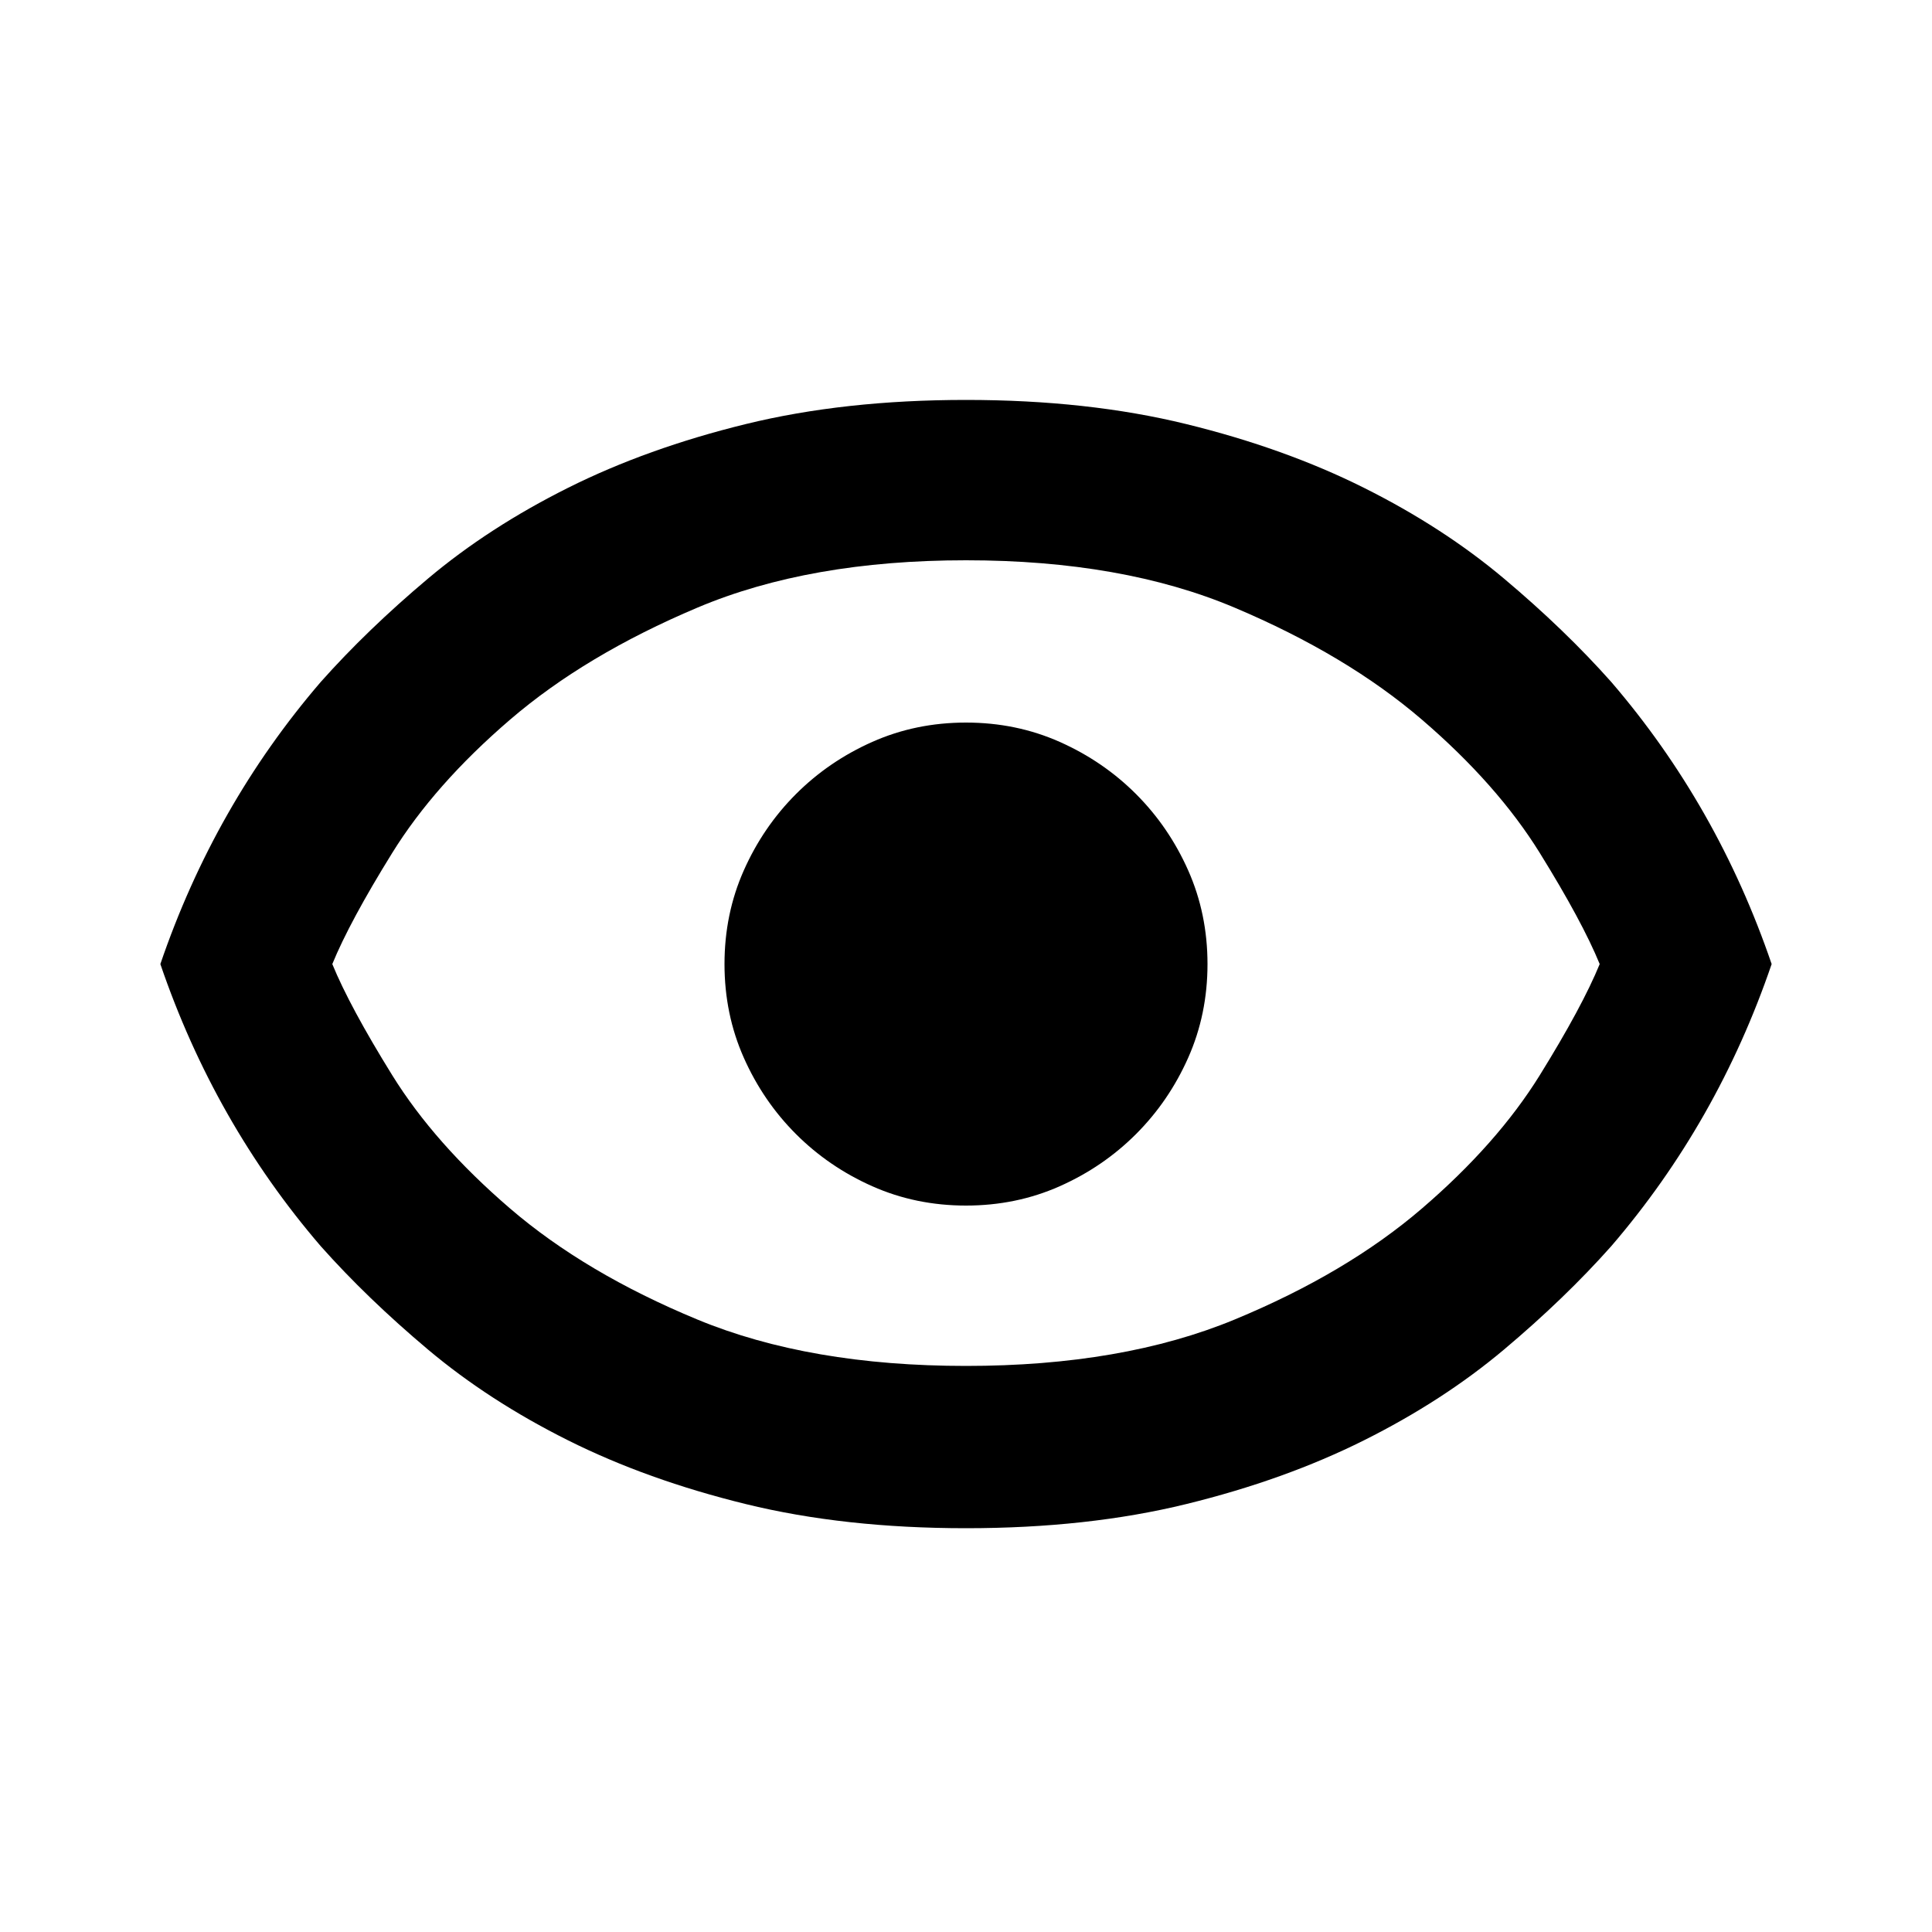 <svg version="1.1" xmlns="http://www.w3.org/2000/svg" fill="currentColor" width="1em" height="1em" viewBox="0 0 32 32">
<path d="M20 15.968q0 0.832-0.32 1.552t-0.864 1.264-1.264 0.864-1.552 0.32-1.552-0.32-1.264-0.864-0.864-1.264-0.32-1.552 0.32-1.552 0.864-1.264 1.264-0.864 1.552-0.32 1.552 0.32 1.264 0.864 0.864 1.264 0.32 1.552zM16 9.28q-2.592 0-4.448 0.784t-3.104 1.856-1.952 2.208-0.992 1.84q0.288 0.704 0.992 1.84t1.952 2.208 3.104 1.84 4.448 0.768 4.448-0.768 3.104-1.84 1.952-2.208 0.992-1.84q-0.288-0.704-0.992-1.84t-1.952-2.208-3.104-1.856-4.448-0.784zM16 6.624q2.016 0 3.648 0.4t2.944 1.056 2.32 1.504 1.776 1.712q1.76 2.048 2.656 4.672-0.896 2.624-2.656 4.672-0.768 0.864-1.776 1.712t-2.32 1.504-2.944 1.056-3.648 0.4-3.648-0.4-2.944-1.056-2.32-1.504-1.776-1.712q-1.76-2.048-2.656-4.672 0.896-2.624 2.656-4.672 0.768-0.864 1.776-1.712t2.32-1.504 2.944-1.056 3.648-0.4v0z"></path>
</svg>
